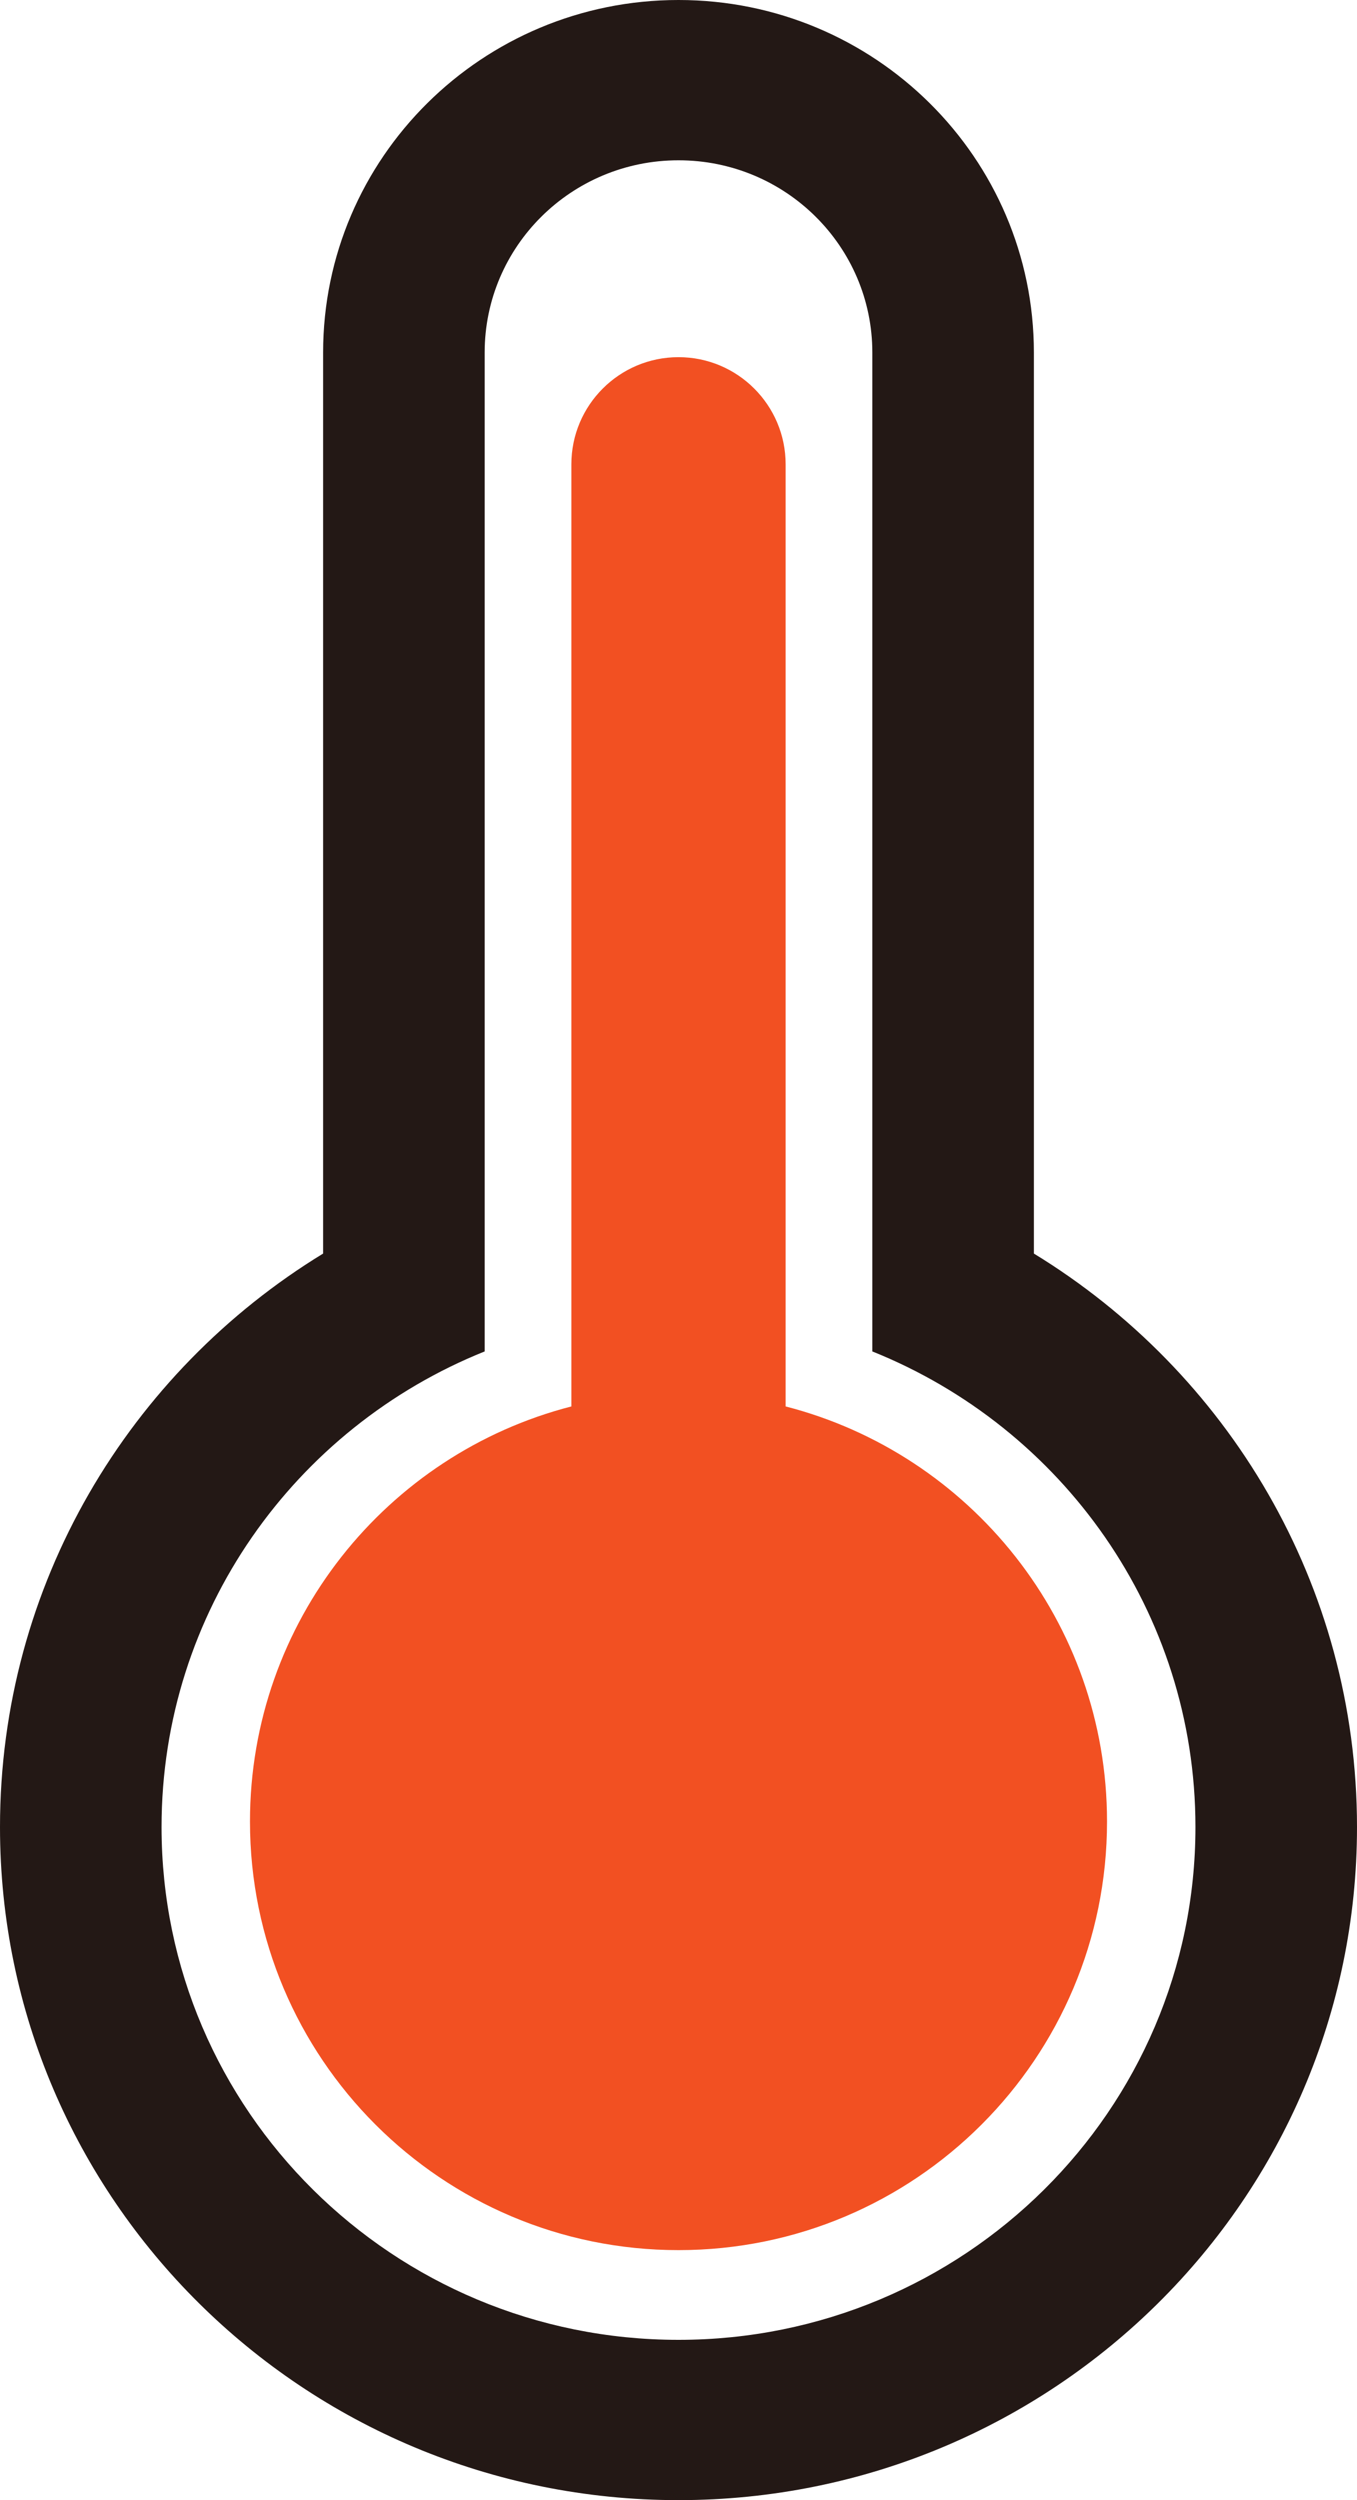 <svg width="19" height="35" viewBox="0 0 19 35" fill="none" xmlns="http://www.w3.org/2000/svg">
<path fill-rule="evenodd" clip-rule="evenodd" d="M9.5 0C12.248 0 14.476 2.21 14.476 4.936V17.549C17.188 19.206 19 22.18 19 25.577C19 30.781 14.747 35 9.5 35C4.253 35 0 30.781 0 25.577C0 22.18 1.812 19.206 4.524 17.549V4.936C4.524 2.21 6.752 0 9.5 0ZM6.786 18.919C4.133 19.984 2.262 22.564 2.262 25.577C2.262 29.542 5.503 32.756 9.5 32.756C13.498 32.756 16.738 29.542 16.738 25.577C16.738 22.564 14.867 19.984 12.214 18.919V4.936C12.214 3.449 10.999 2.244 9.5 2.244C8.001 2.244 6.786 3.449 6.786 4.936V18.919Z" fill="#231815"/>
<path fill-rule="evenodd" clip-rule="evenodd" d="M9.5 5C10.328 5 11 5.672 11 6.5V19.689C13.588 20.355 15.5 22.704 15.5 25.5C15.5 28.814 12.814 31.5 9.5 31.5C6.186 31.5 3.5 28.814 3.5 25.5C3.5 22.704 5.412 20.355 8 19.689V6.5C8 5.672 8.672 5 9.5 5Z" fill="#F25022"/>
</svg>
